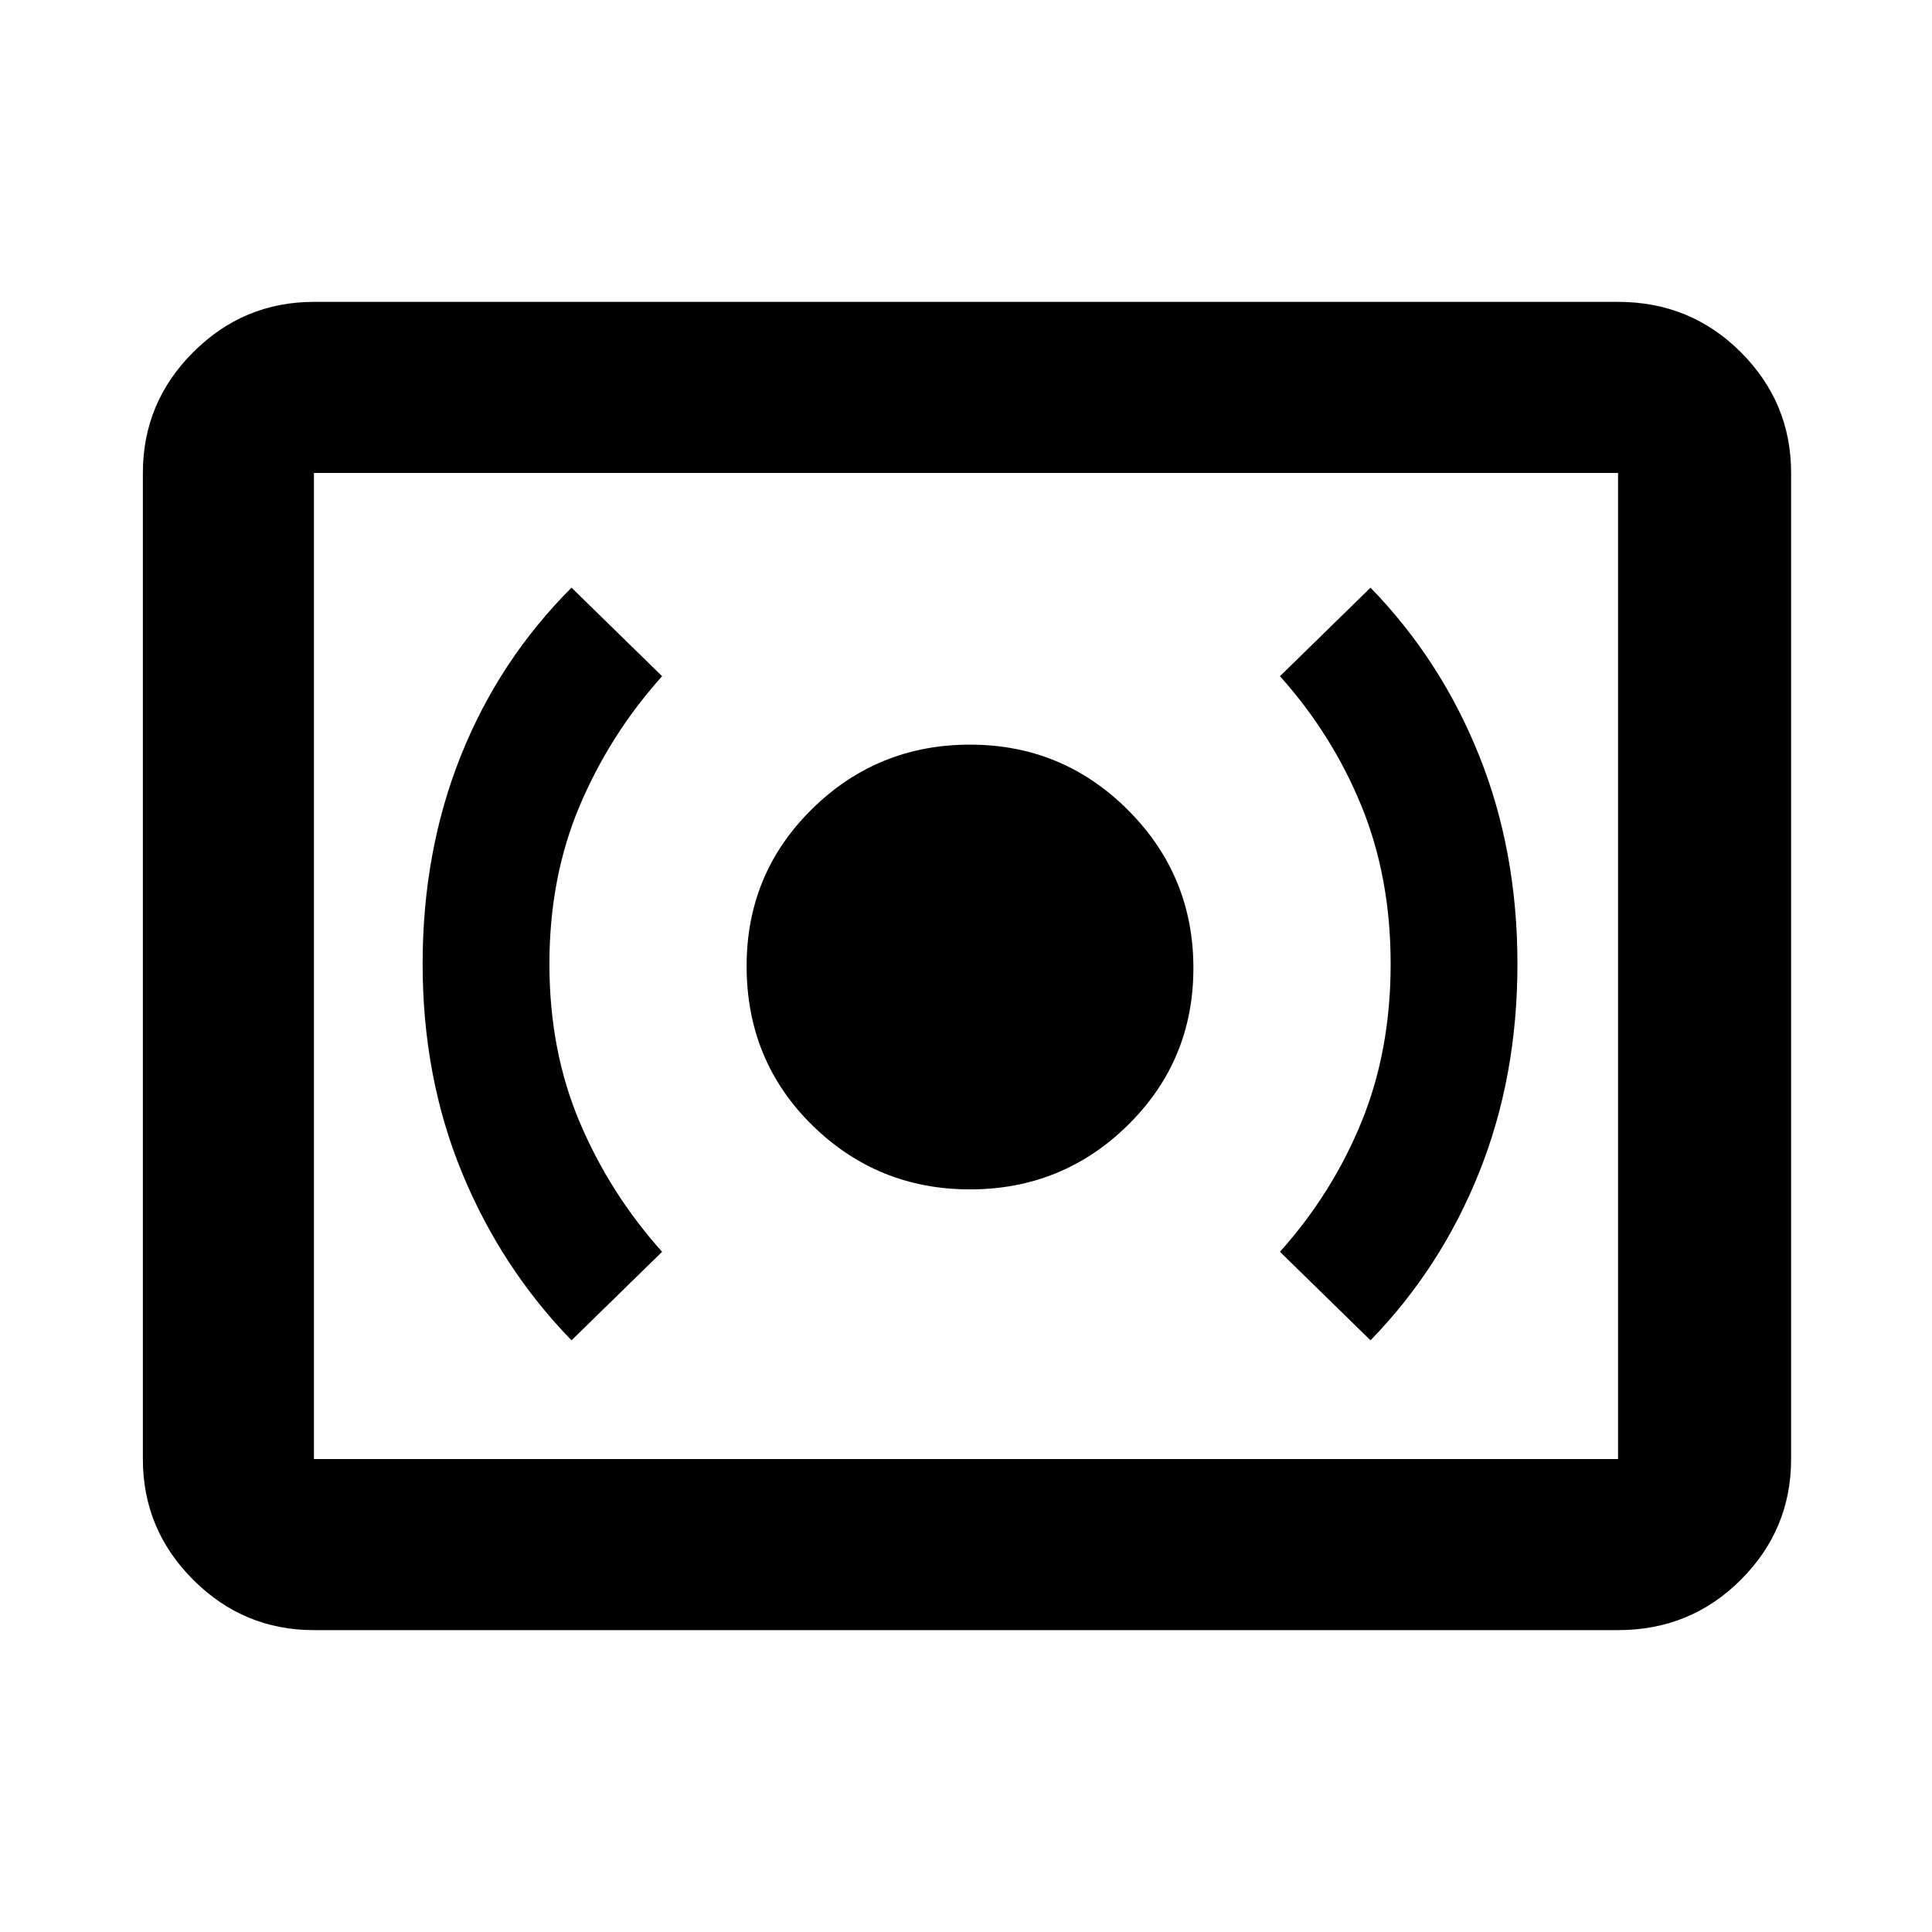 <svg xmlns="http://www.w3.org/2000/svg" height="40" width="40"><path d="M20.083 24.625q1.917 0 3.271-1.333 1.354-1.334 1.354-3.25 0-1.917-1.354-3.271-1.354-1.354-3.271-1.354-1.916 0-3.271 1.333-1.354 1.333-1.354 3.25 0 1.958 1.354 3.292 1.355 1.333 3.271 1.333Zm8.292 3.125q1.458-1.5 2.25-3.479t.792-4.313q0-2.333-.792-4.312t-2.25-3.479L26.5 14q1.083 1.208 1.688 2.688.604 1.479.604 3.27 0 1.792-.604 3.271-.605 1.479-1.688 2.688Zm-16.542 0 1.875-1.833Q12.625 24.708 12 23.229t-.625-3.271q0-1.791.625-3.27.625-1.48 1.708-2.688l-1.875-1.833q-1.5 1.5-2.291 3.479-.792 1.979-.792 4.312 0 2.334.812 4.313.813 1.979 2.271 3.479Zm-5.333 6q-1.458 0-2.5-1.042-1.042-1.041-1.042-2.5V9.792q0-1.459 1.042-2.5Q5.042 6.25 6.5 6.25h27q1.5 0 2.542 1.042 1.041 1.041 1.041 2.5v20.416q0 1.459-1.041 2.5Q35 33.75 33.5 33.75Zm0-3.542V9.792v20.416Zm0 0h27V9.792h-27v20.416Z"/></svg>